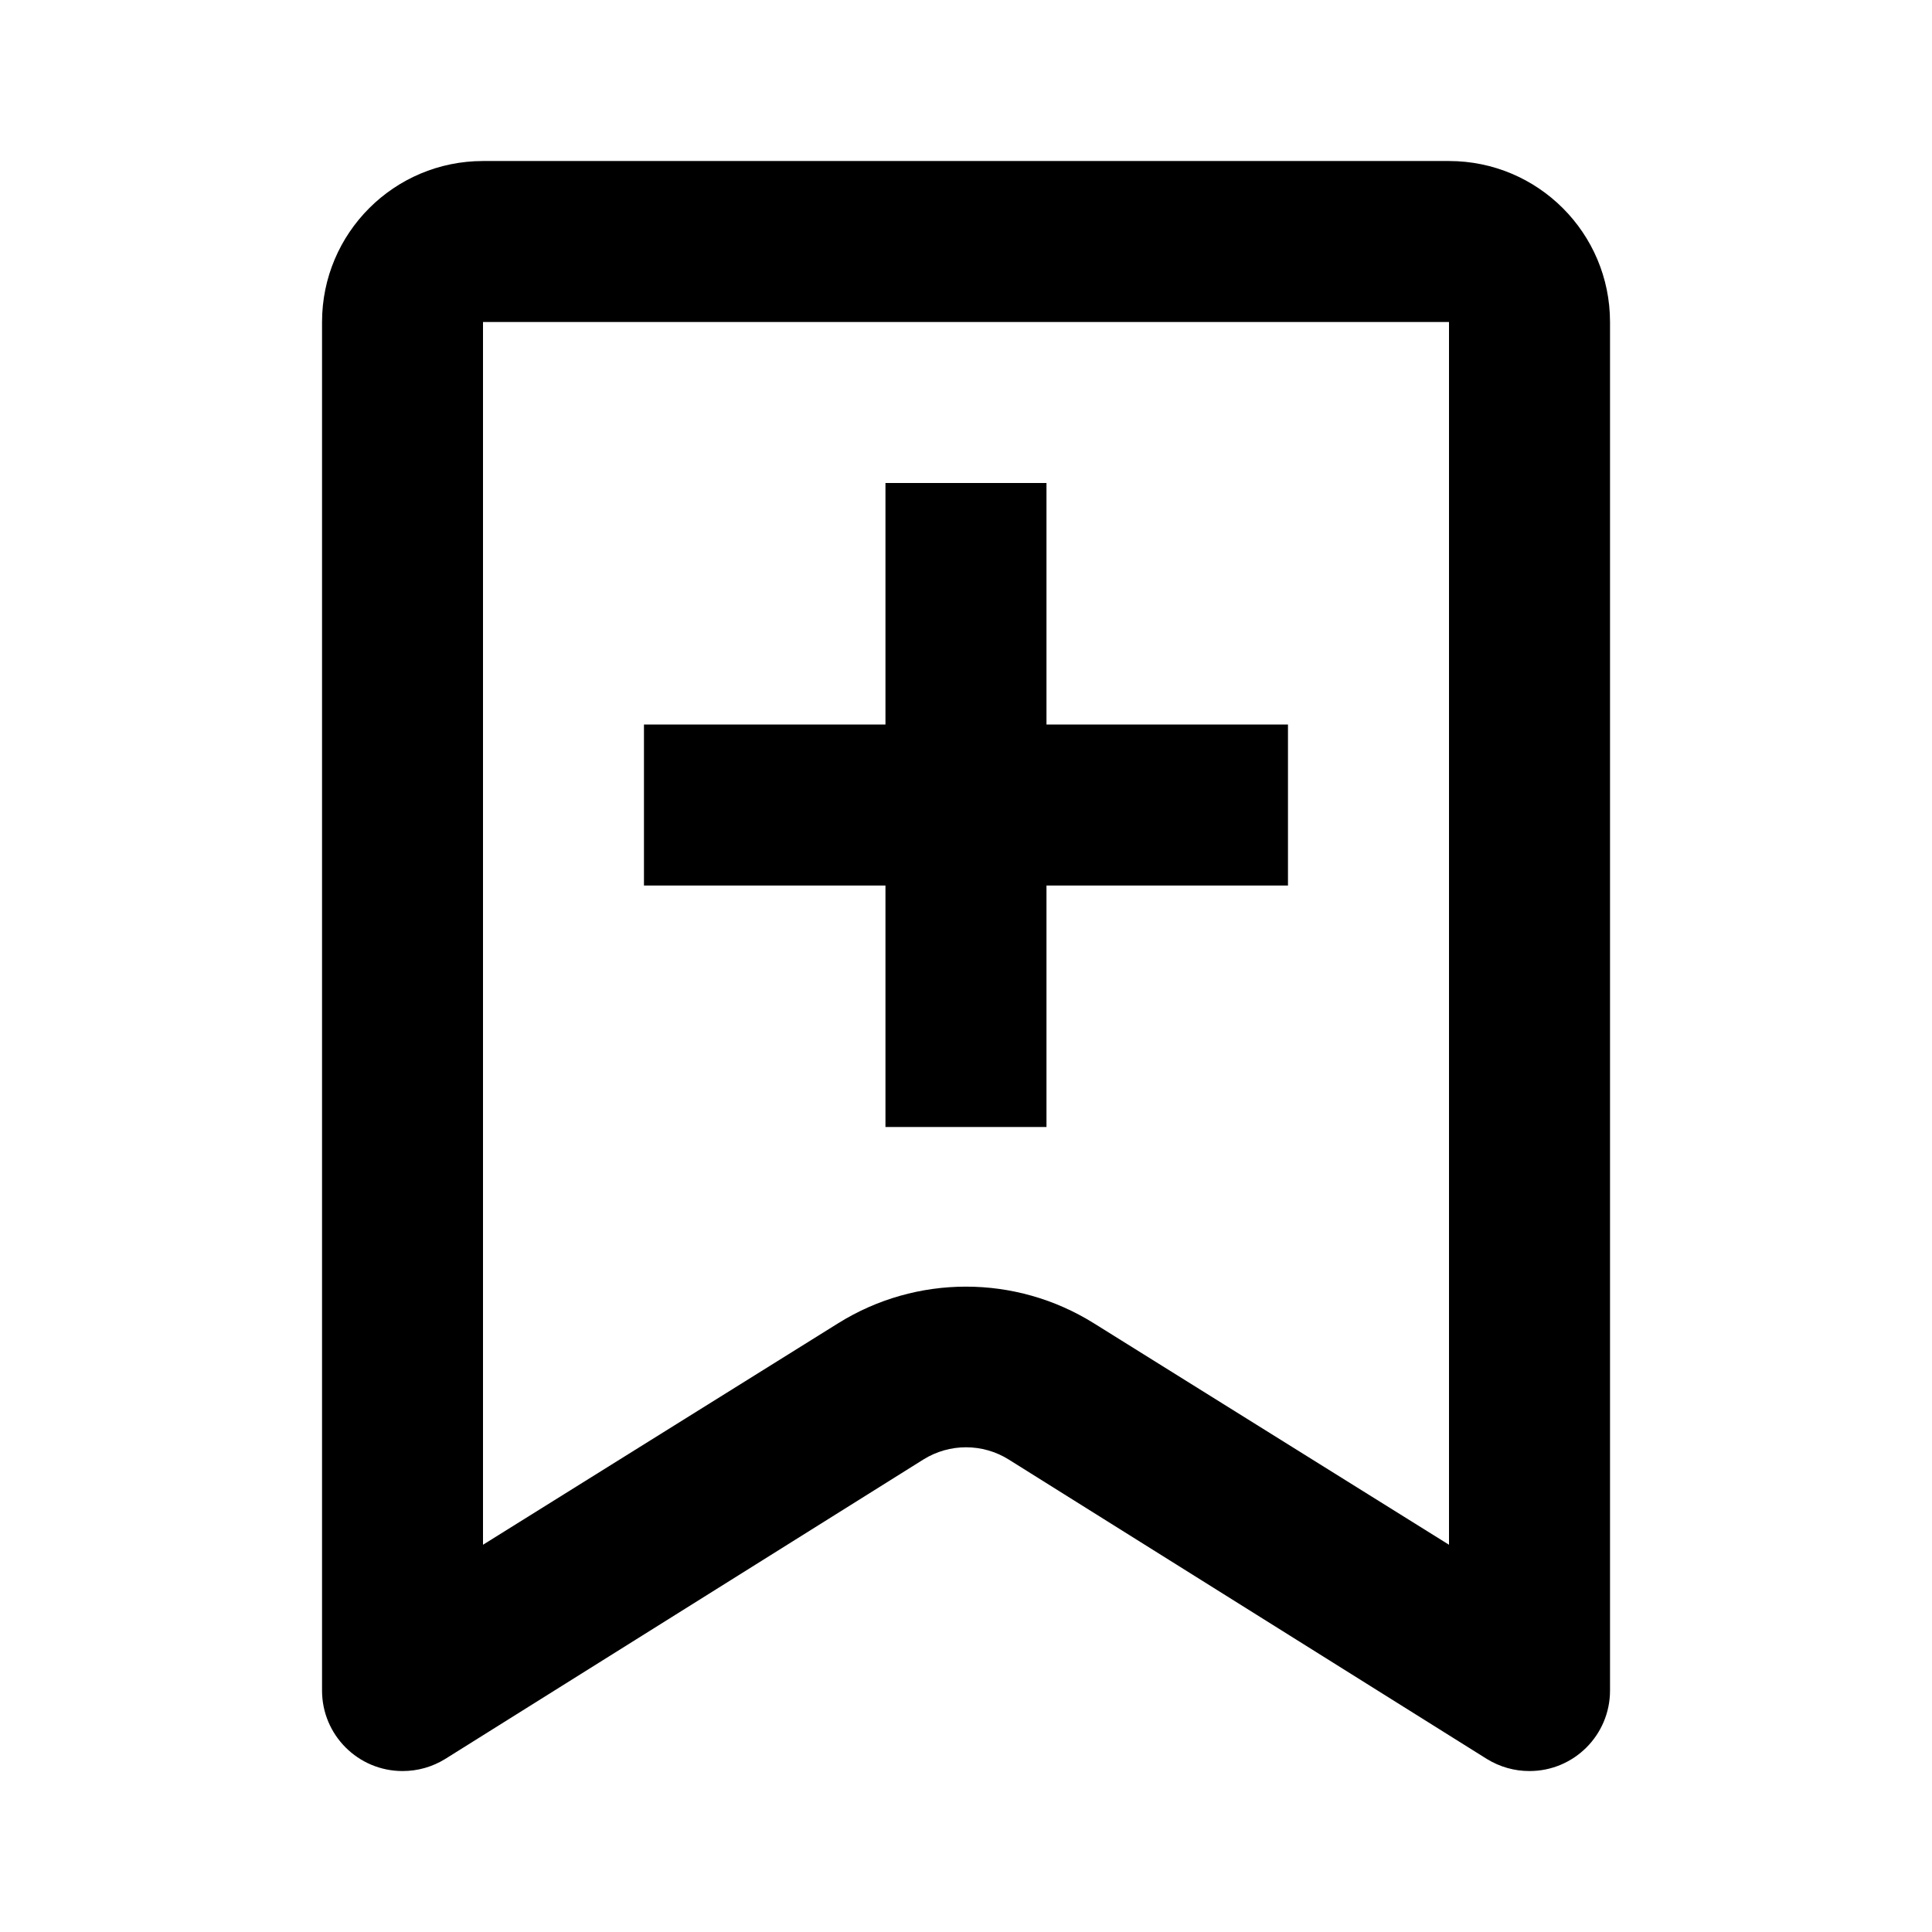 <svg id="icon-icon-subscribe" viewBox="0 0 32 32">
    <path fill="currentColor" d="M24 2.667c1.473 0 2.667 1.194 2.667 2.667v0 22.667c0 0.736-0.597 1.333-1.333 1.333-0.25 0.001-0.494-0.069-0.707-0.2v0l-7.92-4.96c-0.432-0.27-0.981-0.27-1.413 0v0l-7.92 4.96c-0.212 0.131-0.457 0.201-0.707 0.2-0.736 0-1.333-0.597-1.333-1.333v0-22.667c0-1.473 1.194-2.667 2.667-2.667v0h16zM24 5.333h-16v20.253l5.88-3.667c1.297-0.811 2.943-0.811 4.24 0v0l5.88 3.667v-20.253zM17.333 8v4h4v2.667h-4v4h-2.667v-4h-4v-2.667h4v-4h2.667z"></path>
</svg>